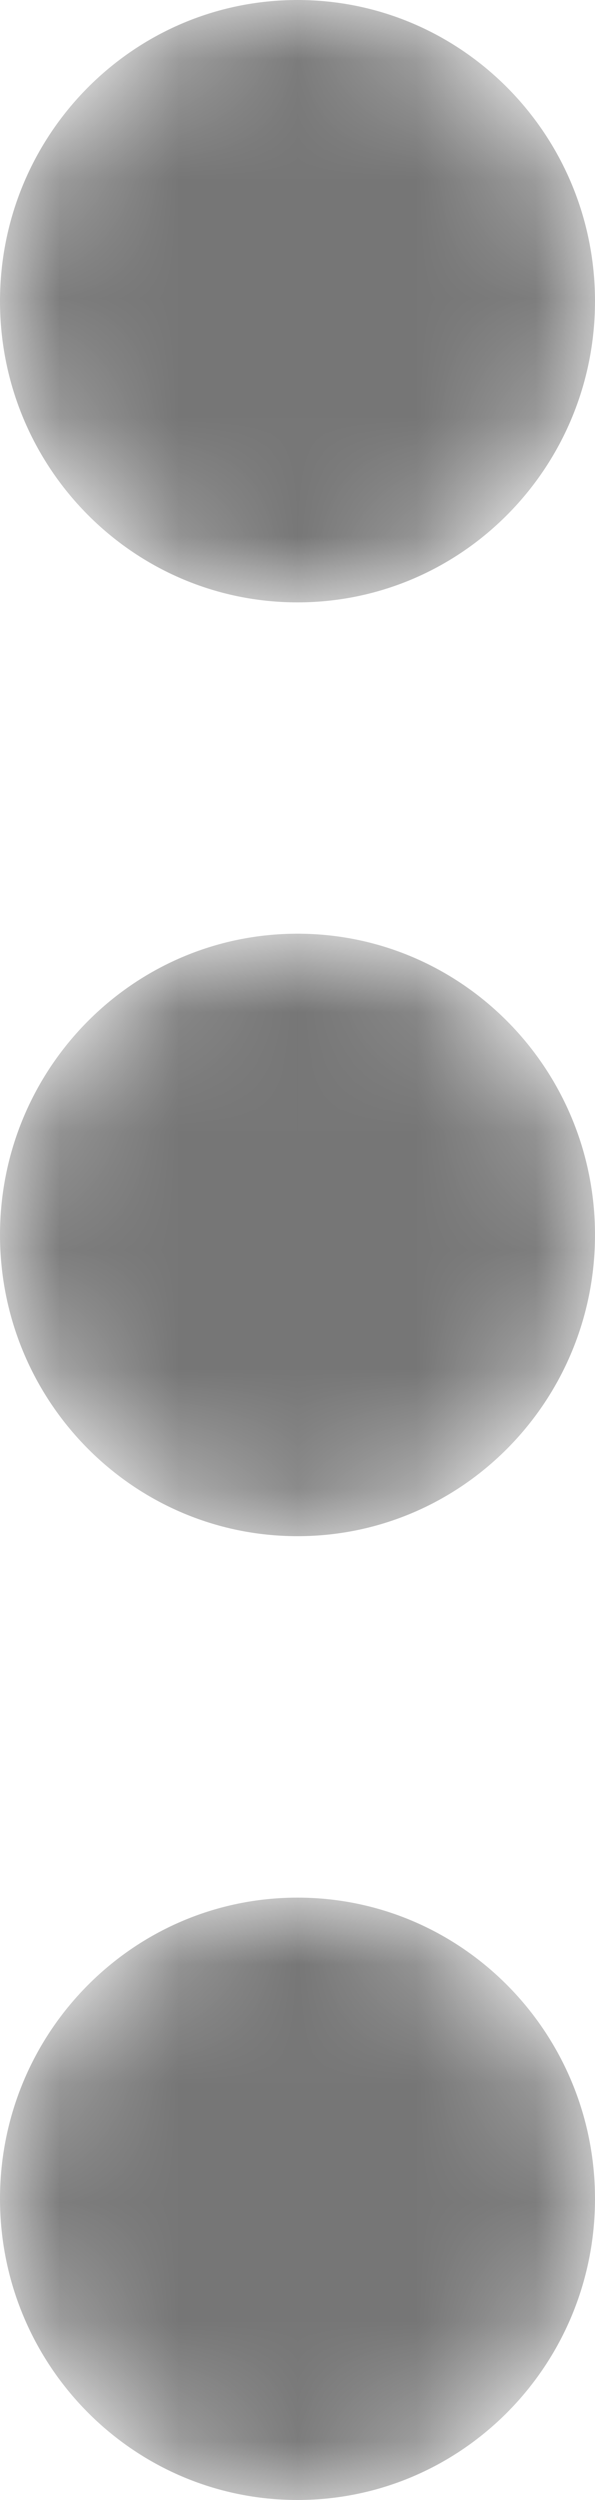 <svg width="5" height="21" viewBox="0 0 5 21" fill="none" xmlns="http://www.w3.org/2000/svg">
<mask id="mask0" mask-type="alpha" maskUnits="userSpaceOnUse" x="0" y="0" width="5" height="6">
<path fill-rule="evenodd" clip-rule="evenodd" d="M2.5 5.06C3.881 5.06 5 3.927 5 2.53C5 1.133 3.881 0 2.5 0C1.119 0 0 1.133 0 2.53C0 3.927 1.119 5.06 2.5 5.06Z" fill="white"/>
</mask>
<g mask="url(#mask0)">
<path fill-rule="evenodd" clip-rule="evenodd" d="M2.5 5.06C3.881 5.06 5 3.927 5 2.53C5 1.133 3.881 0 2.5 0C1.119 0 0 1.133 0 2.53C0 3.927 1.119 5.06 2.5 5.06Z" fill="#767676"/>
</g>
<mask id="mask1" mask-type="alpha" maskUnits="userSpaceOnUse" x="0" y="7" width="5" height="6">
<path fill-rule="evenodd" clip-rule="evenodd" d="M2.5 12.904C3.881 12.904 5 11.771 5 10.373C5 8.976 3.881 7.843 2.5 7.843C1.119 7.843 0 8.976 0 10.373C0 11.771 1.119 12.904 2.5 12.904Z" fill="white"/>
</mask>
<g mask="url(#mask1)">
<path fill-rule="evenodd" clip-rule="evenodd" d="M2.5 12.904C3.881 12.904 5 11.771 5 10.373C5 8.976 3.881 7.843 2.5 7.843C1.119 7.843 0 8.976 0 10.373C0 11.771 1.119 12.904 2.5 12.904Z" fill="#767676"/>
</g>
<mask id="mask2" mask-type="alpha" maskUnits="userSpaceOnUse" x="0" y="15" width="5" height="6">
<path fill-rule="evenodd" clip-rule="evenodd" d="M2.5 21C3.881 21 5 19.867 5 18.47C5 17.073 3.881 15.94 2.5 15.94C1.119 15.94 0 17.073 0 18.47C0 19.867 1.119 21 2.5 21Z" fill="white"/>
</mask>
<g mask="url(#mask2)">
<path fill-rule="evenodd" clip-rule="evenodd" d="M2.5 21C3.881 21 5 19.867 5 18.47C5 17.073 3.881 15.94 2.5 15.94C1.119 15.94 0 17.073 0 18.47C0 19.867 1.119 21 2.5 21Z" fill="#767676"/>
</g>
</svg>

